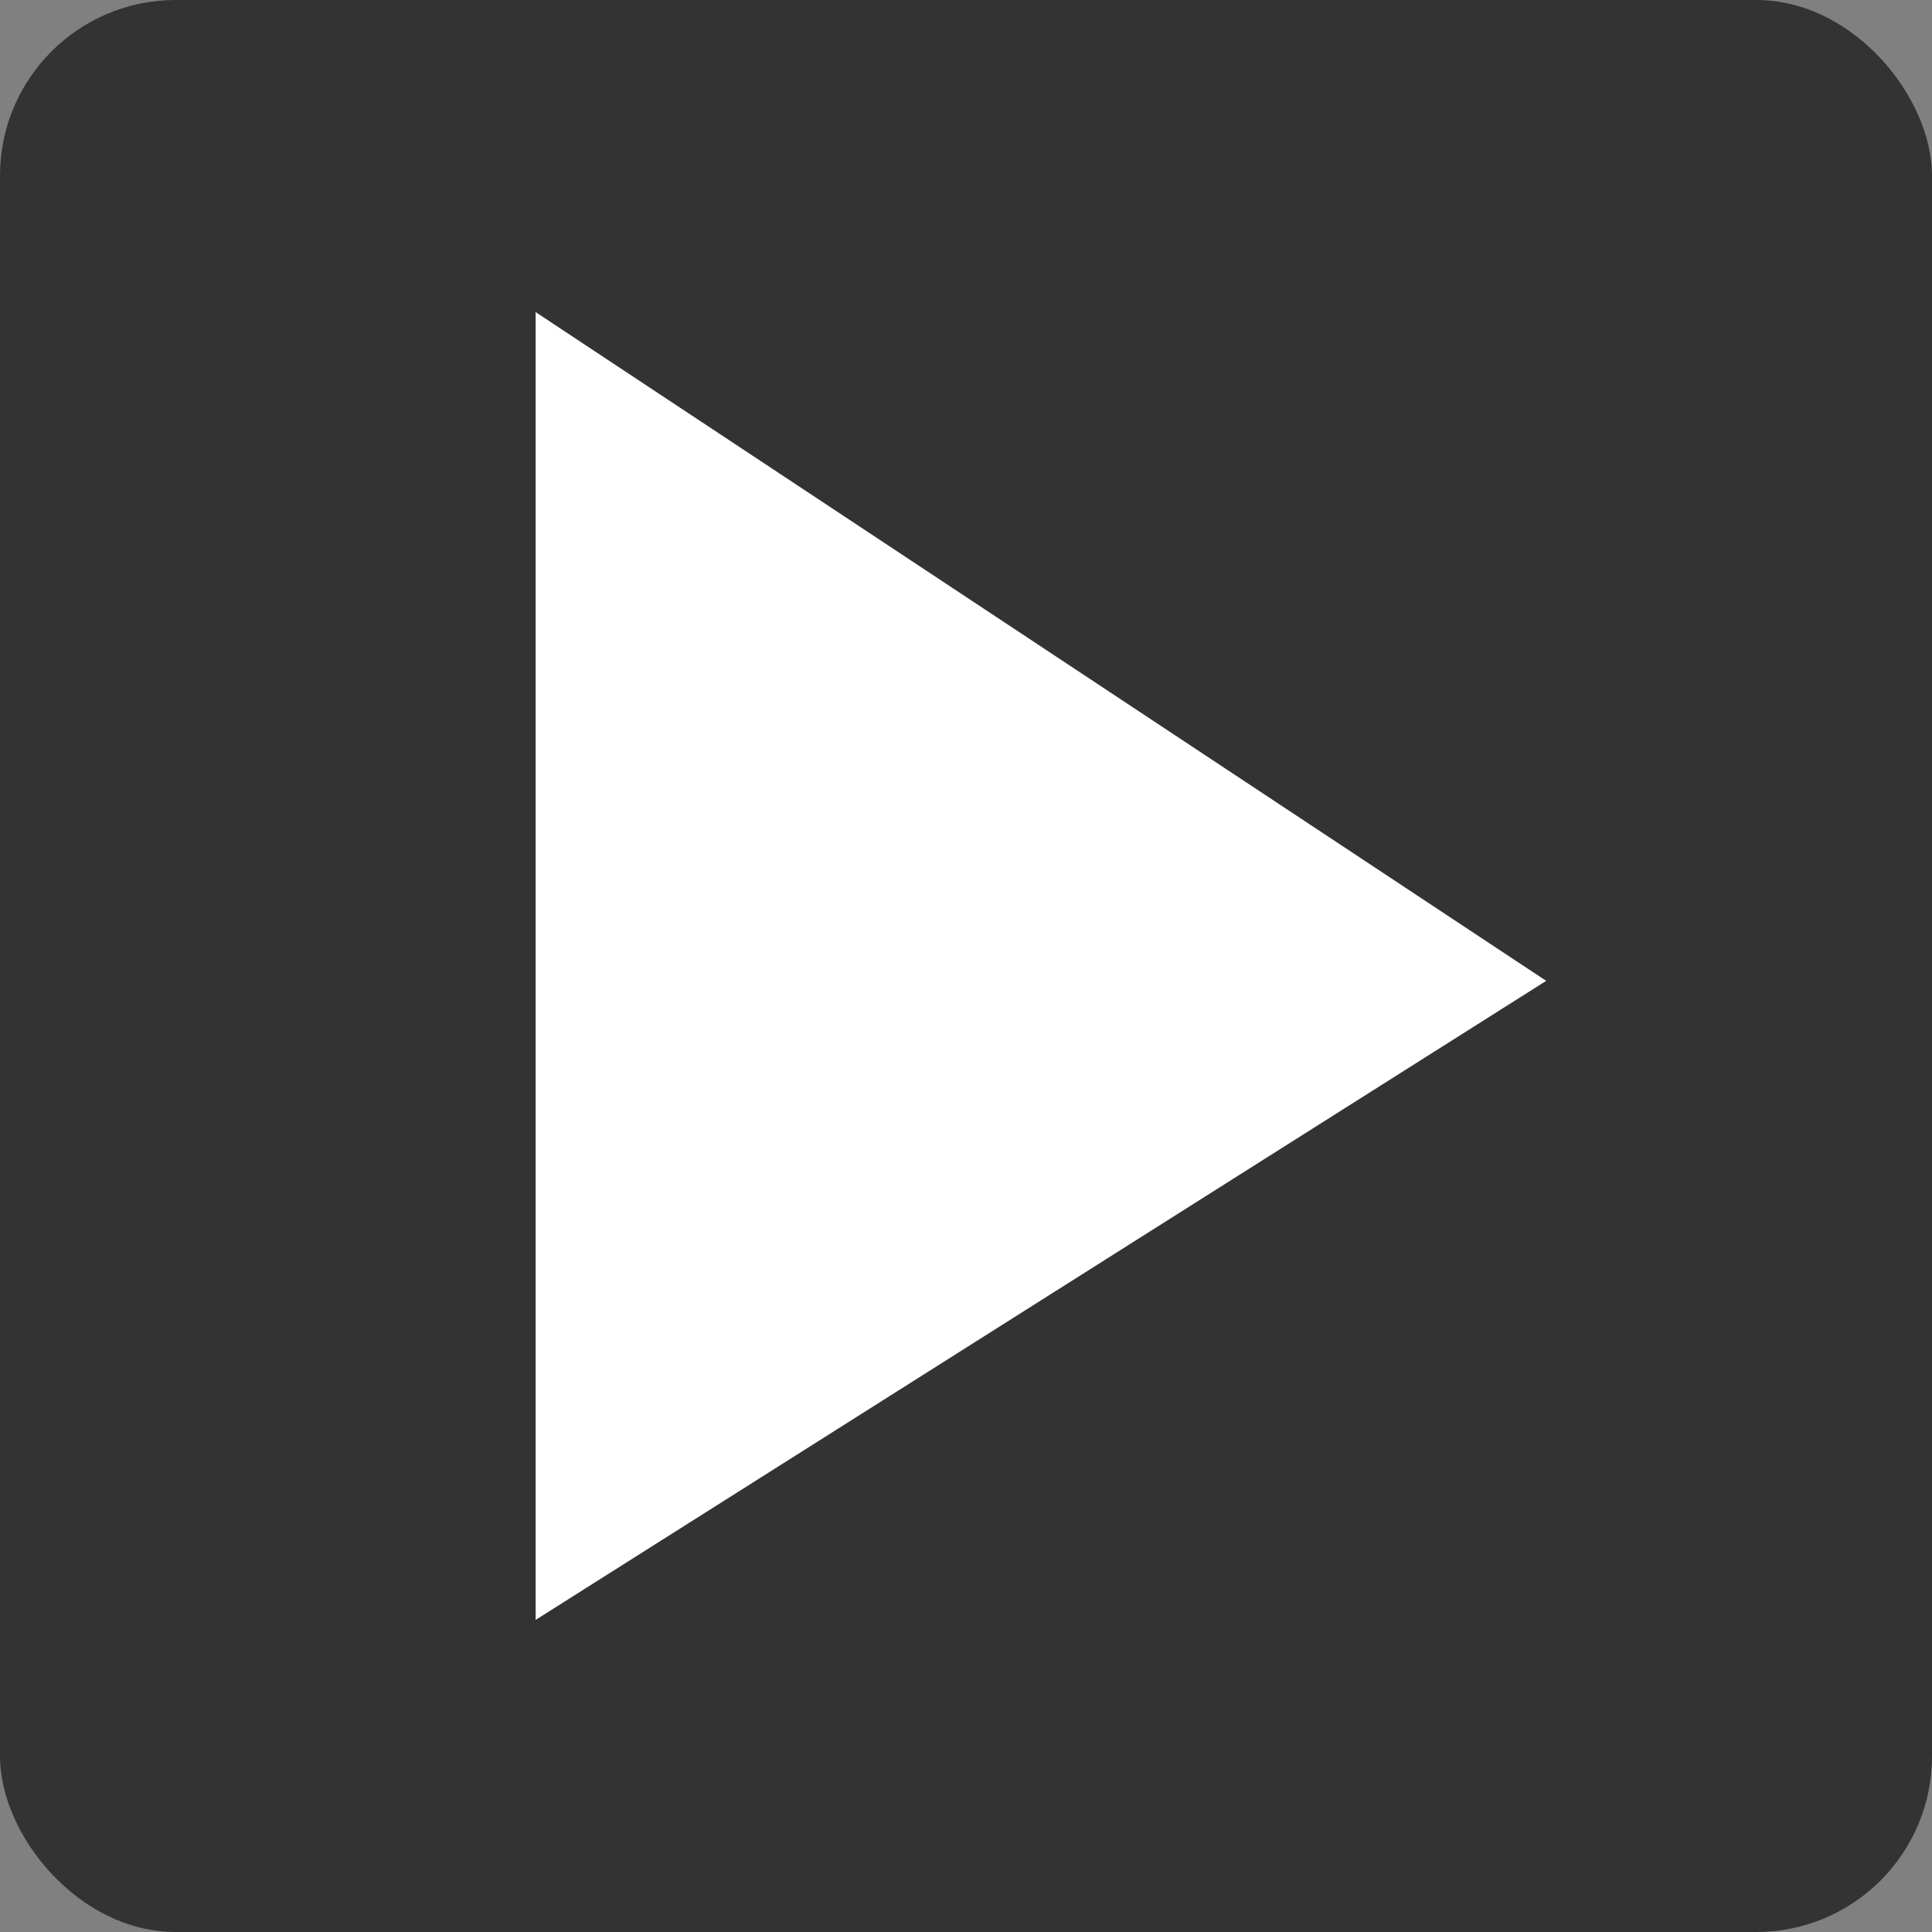 <svg xmlns="http://www.w3.org/2000/svg" viewBox="0 0 65 65"><rect x="0" y="0" width="65" height="65" fill="#808080" stroke="none"/><defs><style>.a{fill:#333;}.b{fill:#fff;}</style></defs><rect class="a" width="65" height="65" rx="5.91"/><polygon class="b" points="18.02 54.5 18.02 10.5 52.02 33 18.02 54.5"/></svg>